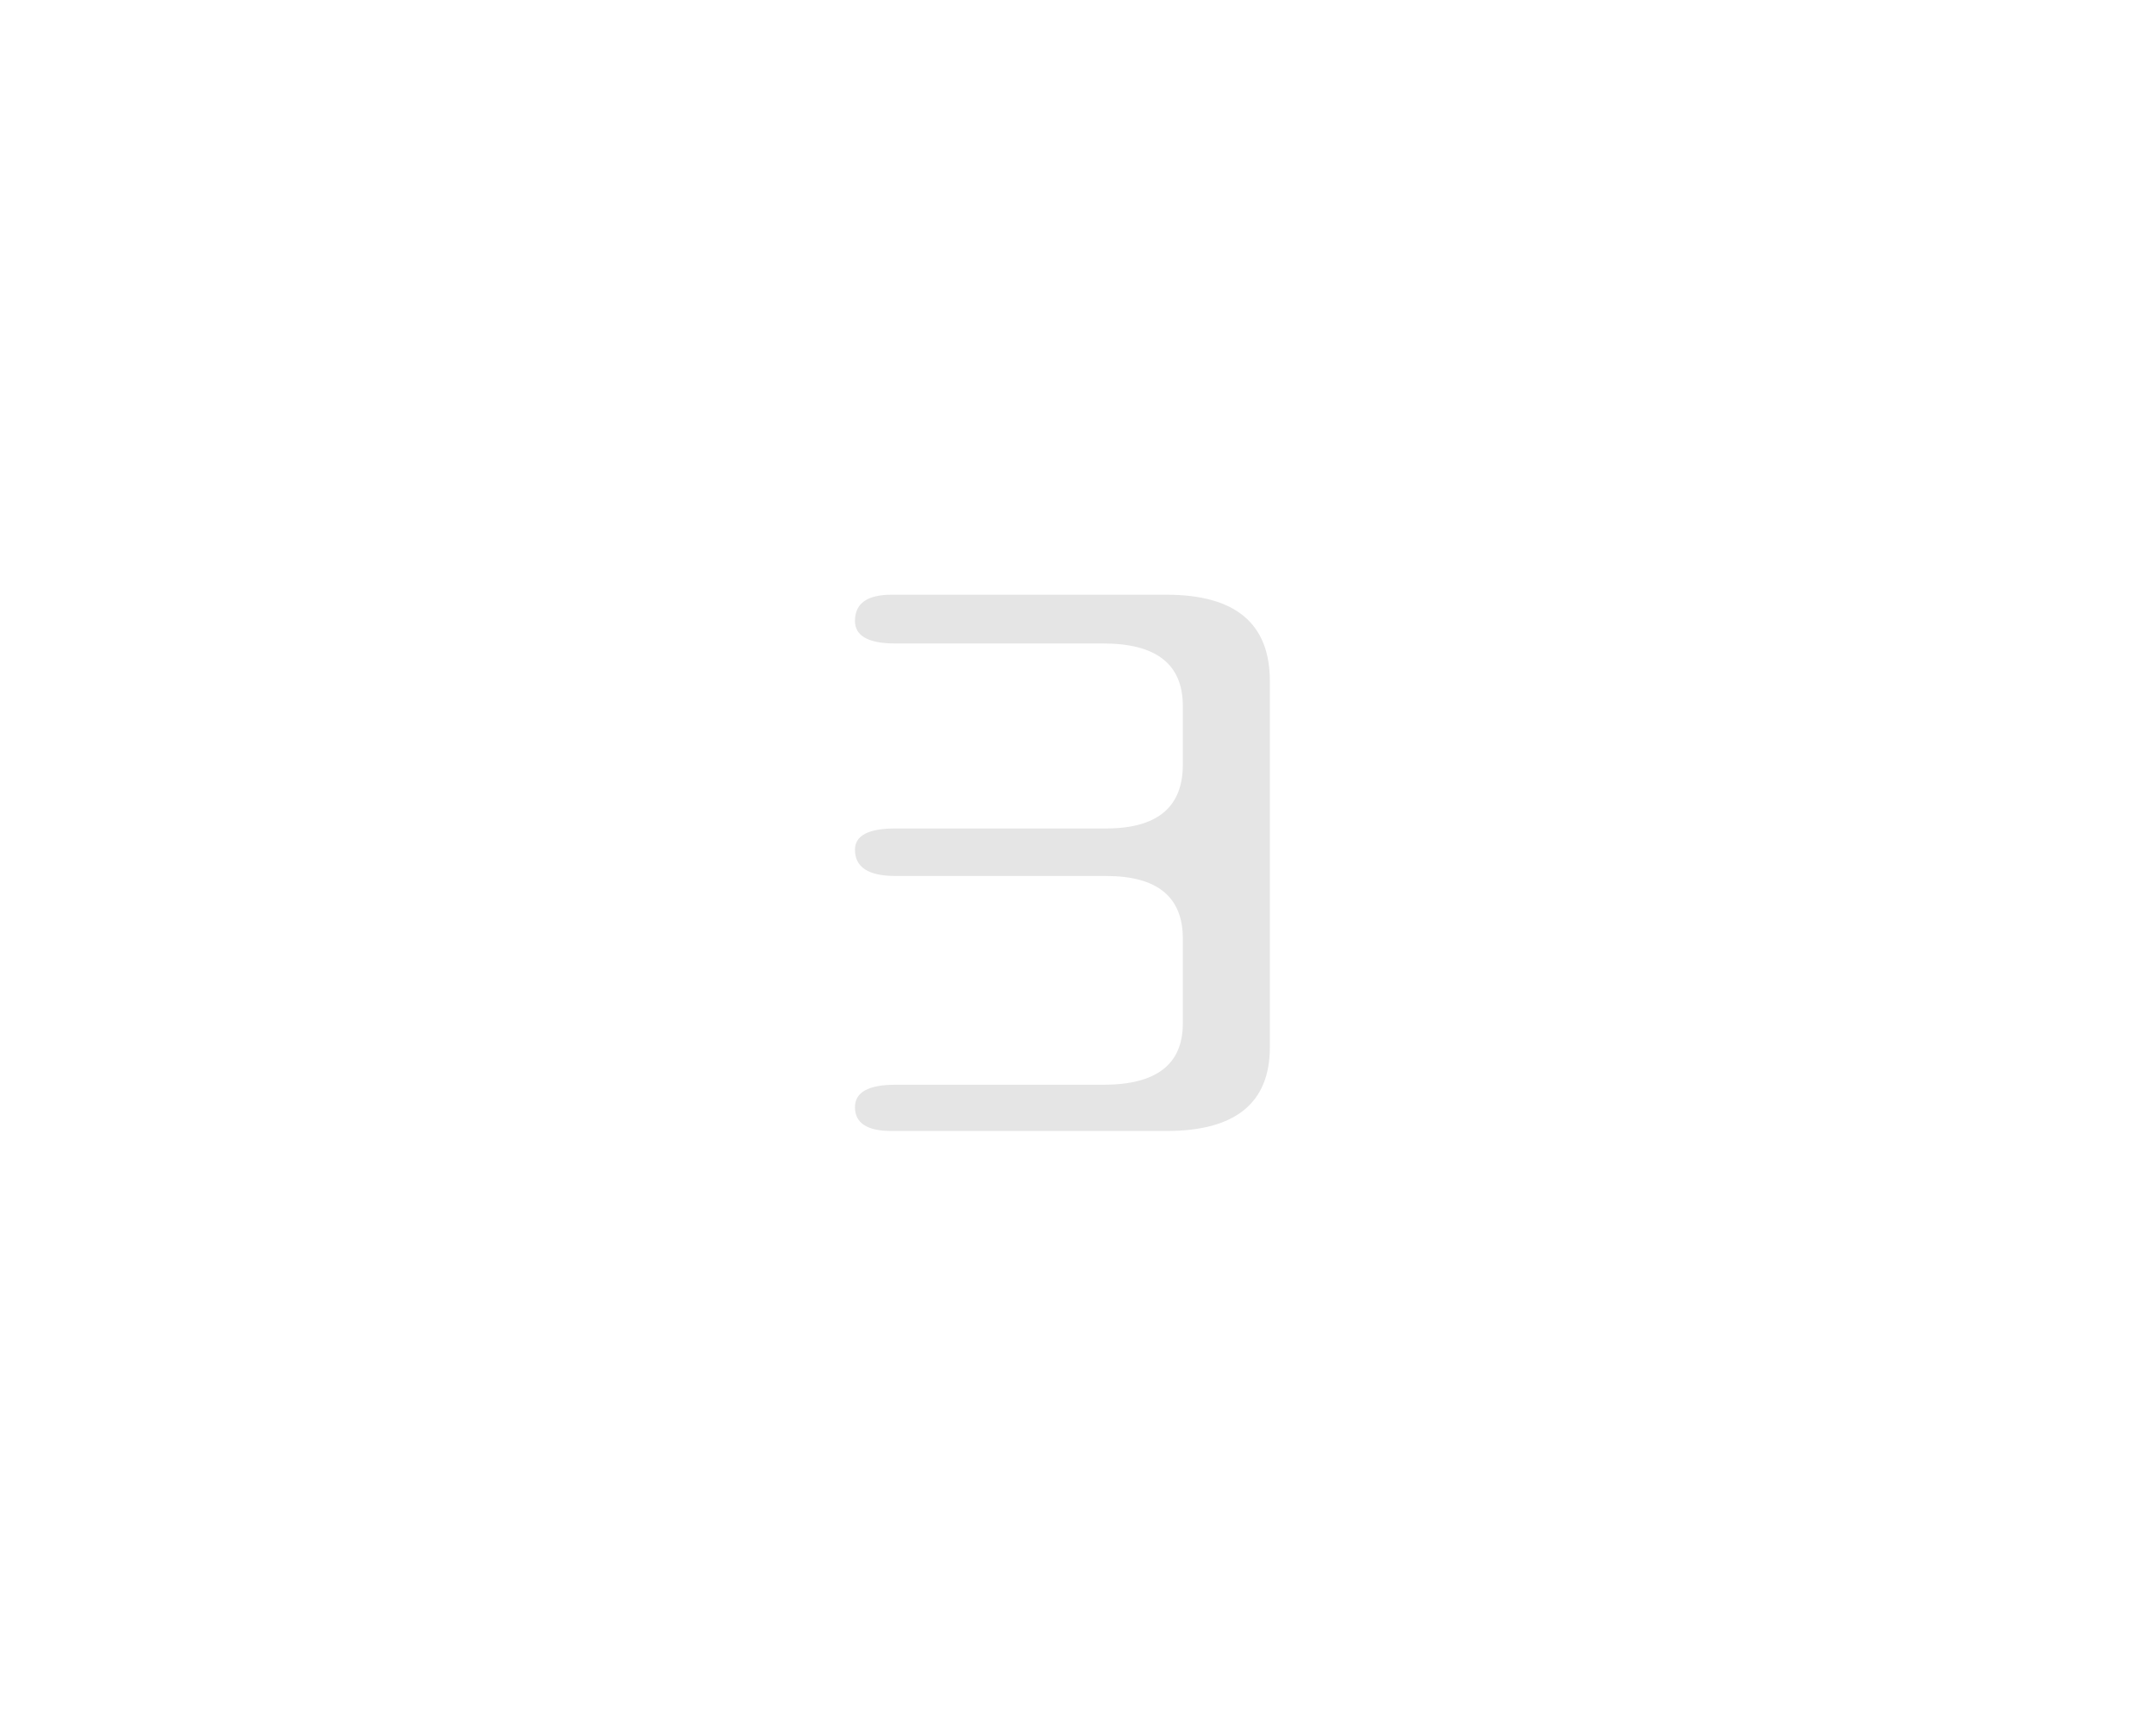 <svg width="58" height="46" viewBox="0 0 58 46" fill="none" xmlns="http://www.w3.org/2000/svg">
<path d="M29.683 29.184C31.108 29.184 31.82 28.635 31.82 27.536V25.249C31.82 24.128 31.131 23.567 29.751 23.567H24.086C23.362 23.567 23 23.332 23 22.861C23 22.48 23.362 22.289 24.086 22.289H29.751C31.131 22.289 31.82 21.718 31.82 20.574V18.993C31.82 17.872 31.108 17.312 29.683 17.312H24.086C23.362 17.312 23 17.11 23 16.706C23 16.235 23.328 16 23.984 16H31.38C33.234 16 34.161 16.774 34.161 18.321V28.175C34.161 29.677 33.234 30.428 31.38 30.428H23.984C23.328 30.428 23 30.215 23 29.789C23 29.386 23.362 29.184 24.086 29.184H29.683Z" fill="#E5E5E5"/>
</svg>

